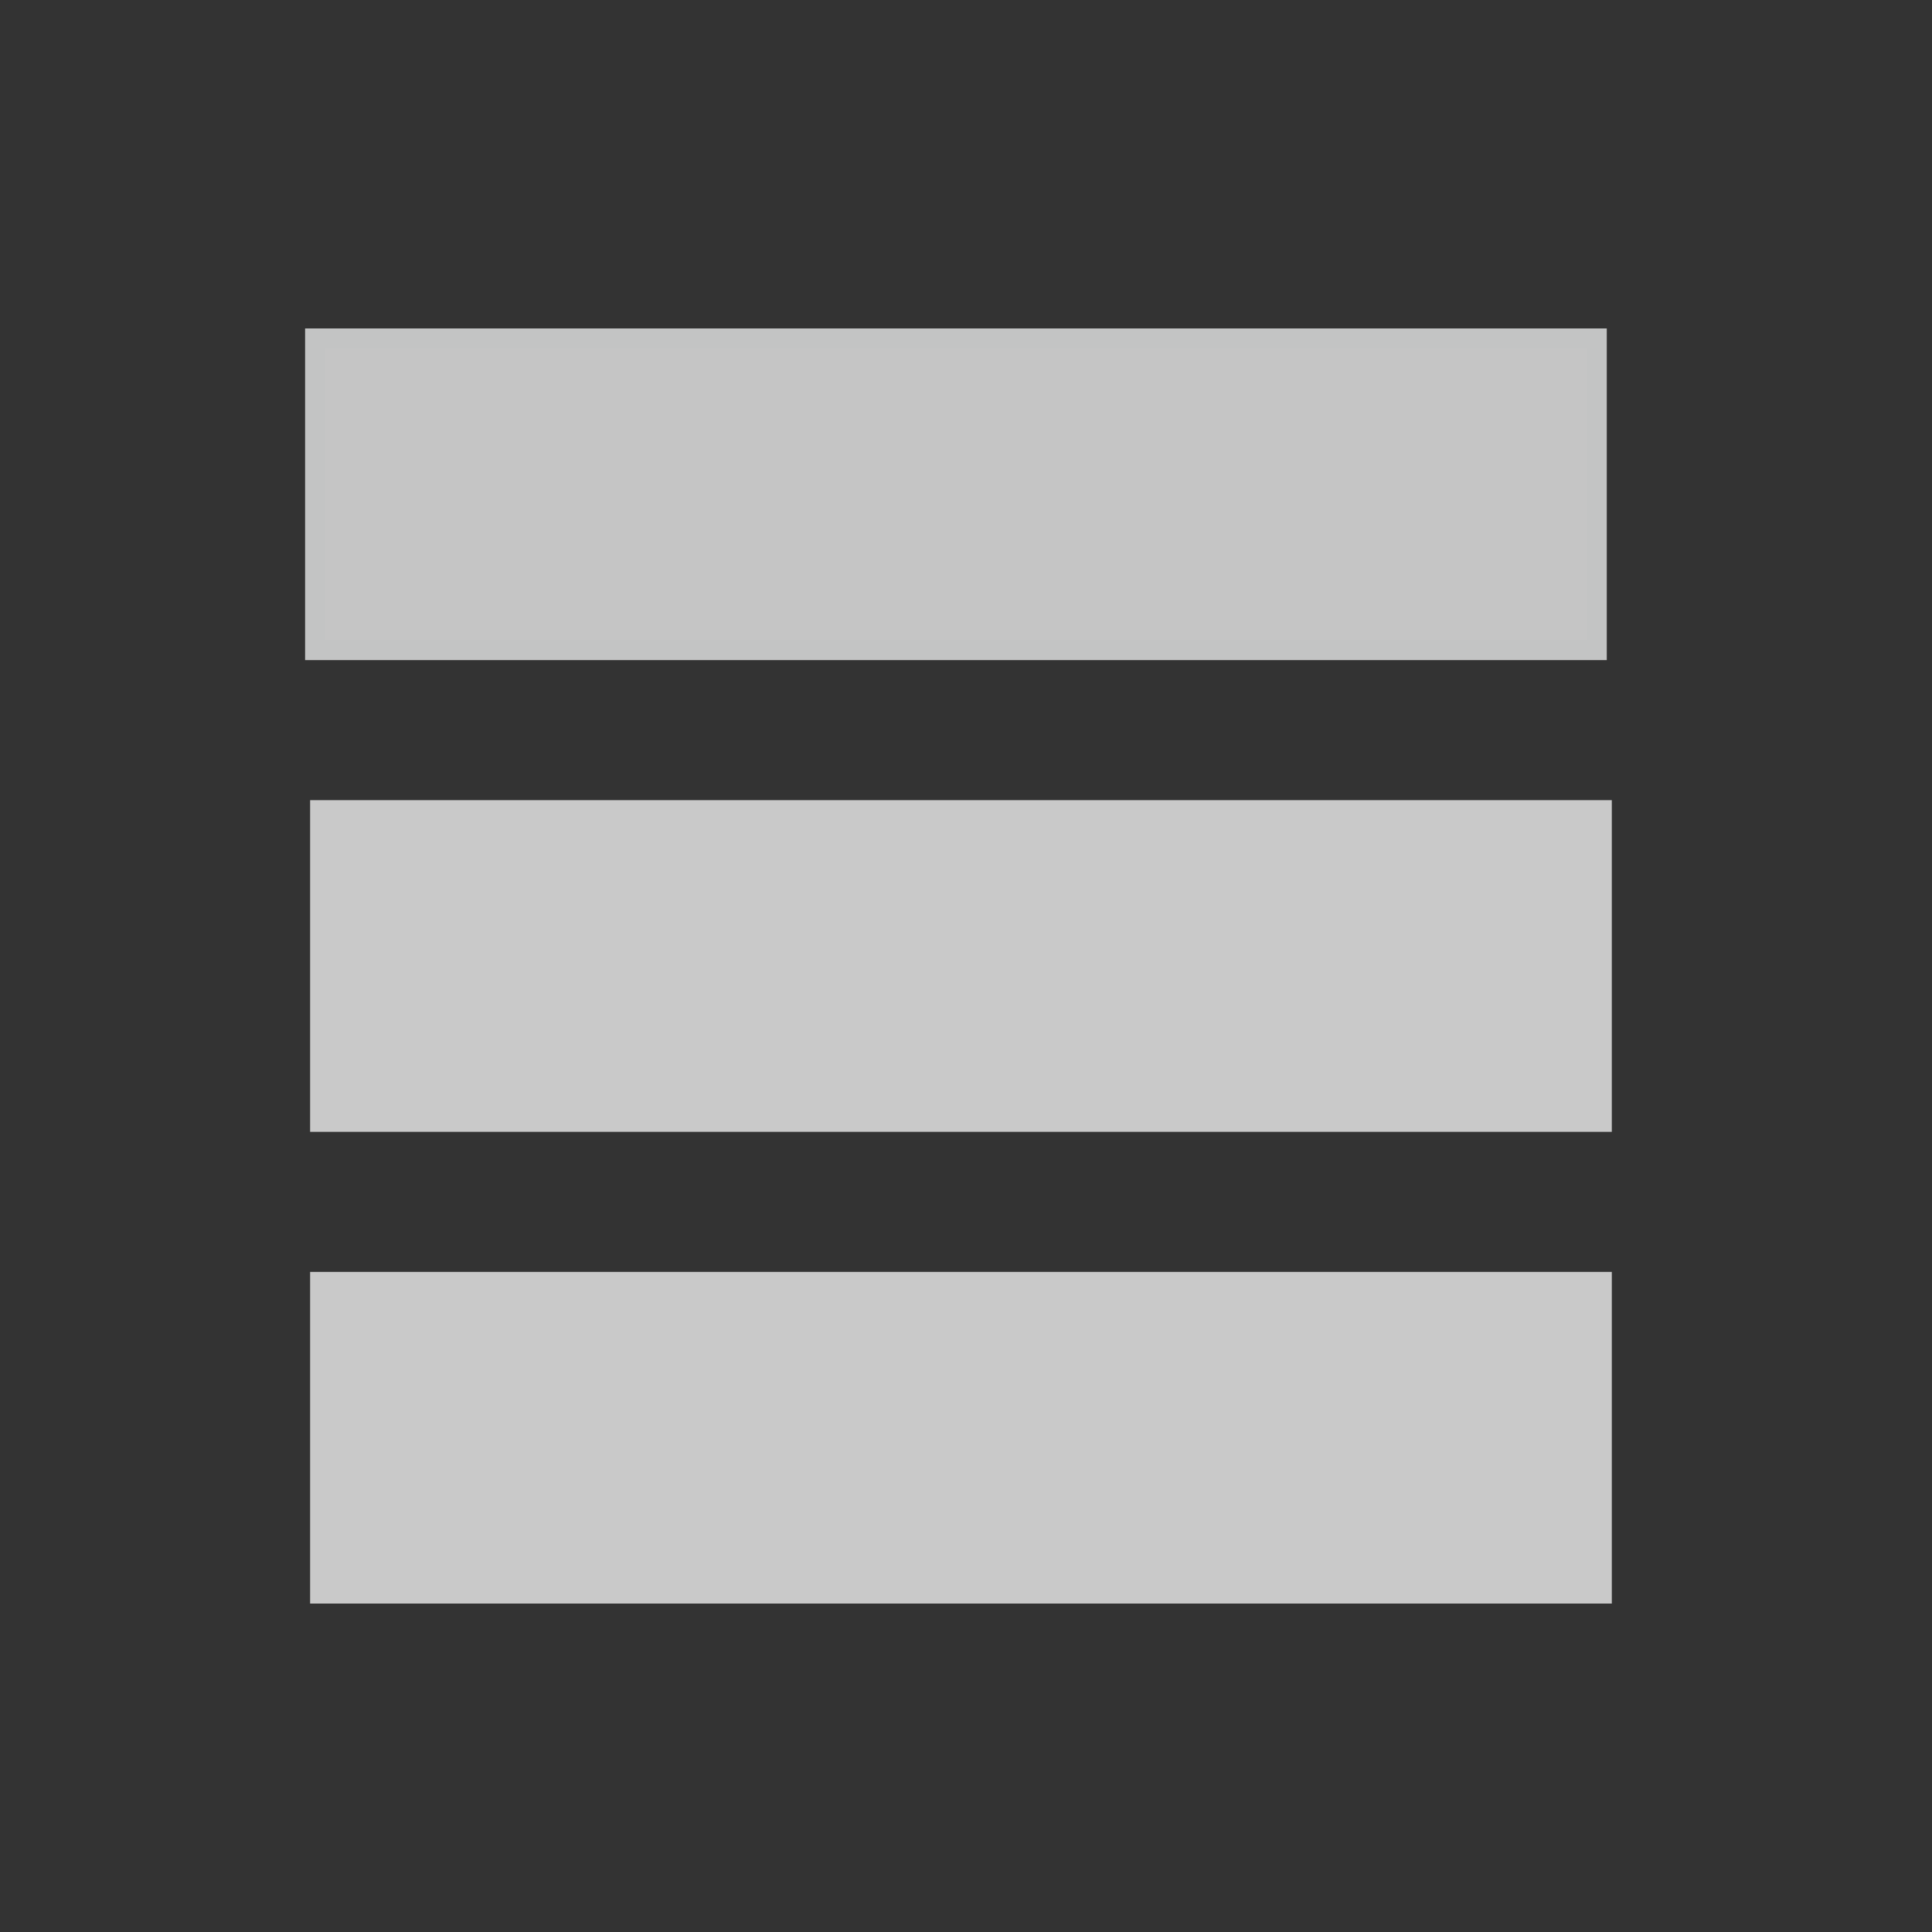 <svg xmlns="http://www.w3.org/2000/svg" viewBox="0 0 96 96"><rect x="0" y="0" width="96" height="96" fill="#333333" stroke="none"/><defs><style>.cls-1{opacity:0.87;}.cls-2{opacity:0.82;}.cls-3{fill:#fff;}.cls-4{fill:#fdfefe;}.cls-5{opacity:0.84;}.cls-6{fill:none;}</style></defs><title>line 5</title><g id="Слой_2" data-name="Слой 2"><g id="Слой_1-2" data-name="Слой 1"><g class="cls-1"><g class="cls-2"><rect class="cls-3" x="15.65" y="16.8" width="63.69" height="15.51"/><path class="cls-4" d="M79.84,32.8H15.16V16.32H79.84Zm-63.69-1H78.85V17.29H16.15Z"/></g><g class="cls-5"><rect class="cls-3" x="15.9" y="40.24" width="63.69" height="15.51"/><path class="cls-3" d="M80.09,56.24H15.41V39.76H80.09Zm-63.69-1H79.1V40.73H16.4Z"/></g><g class="cls-5"><rect class="cls-3" x="15.9" y="63.68" width="63.69" height="15.51"/><path class="cls-3" d="M80.09,79.68H15.41V63.2H80.09Zm-63.69-1H79.1V64.17H16.4Z"/></g></g><rect class="cls-6" width="96" height="96"/></g></g></svg>